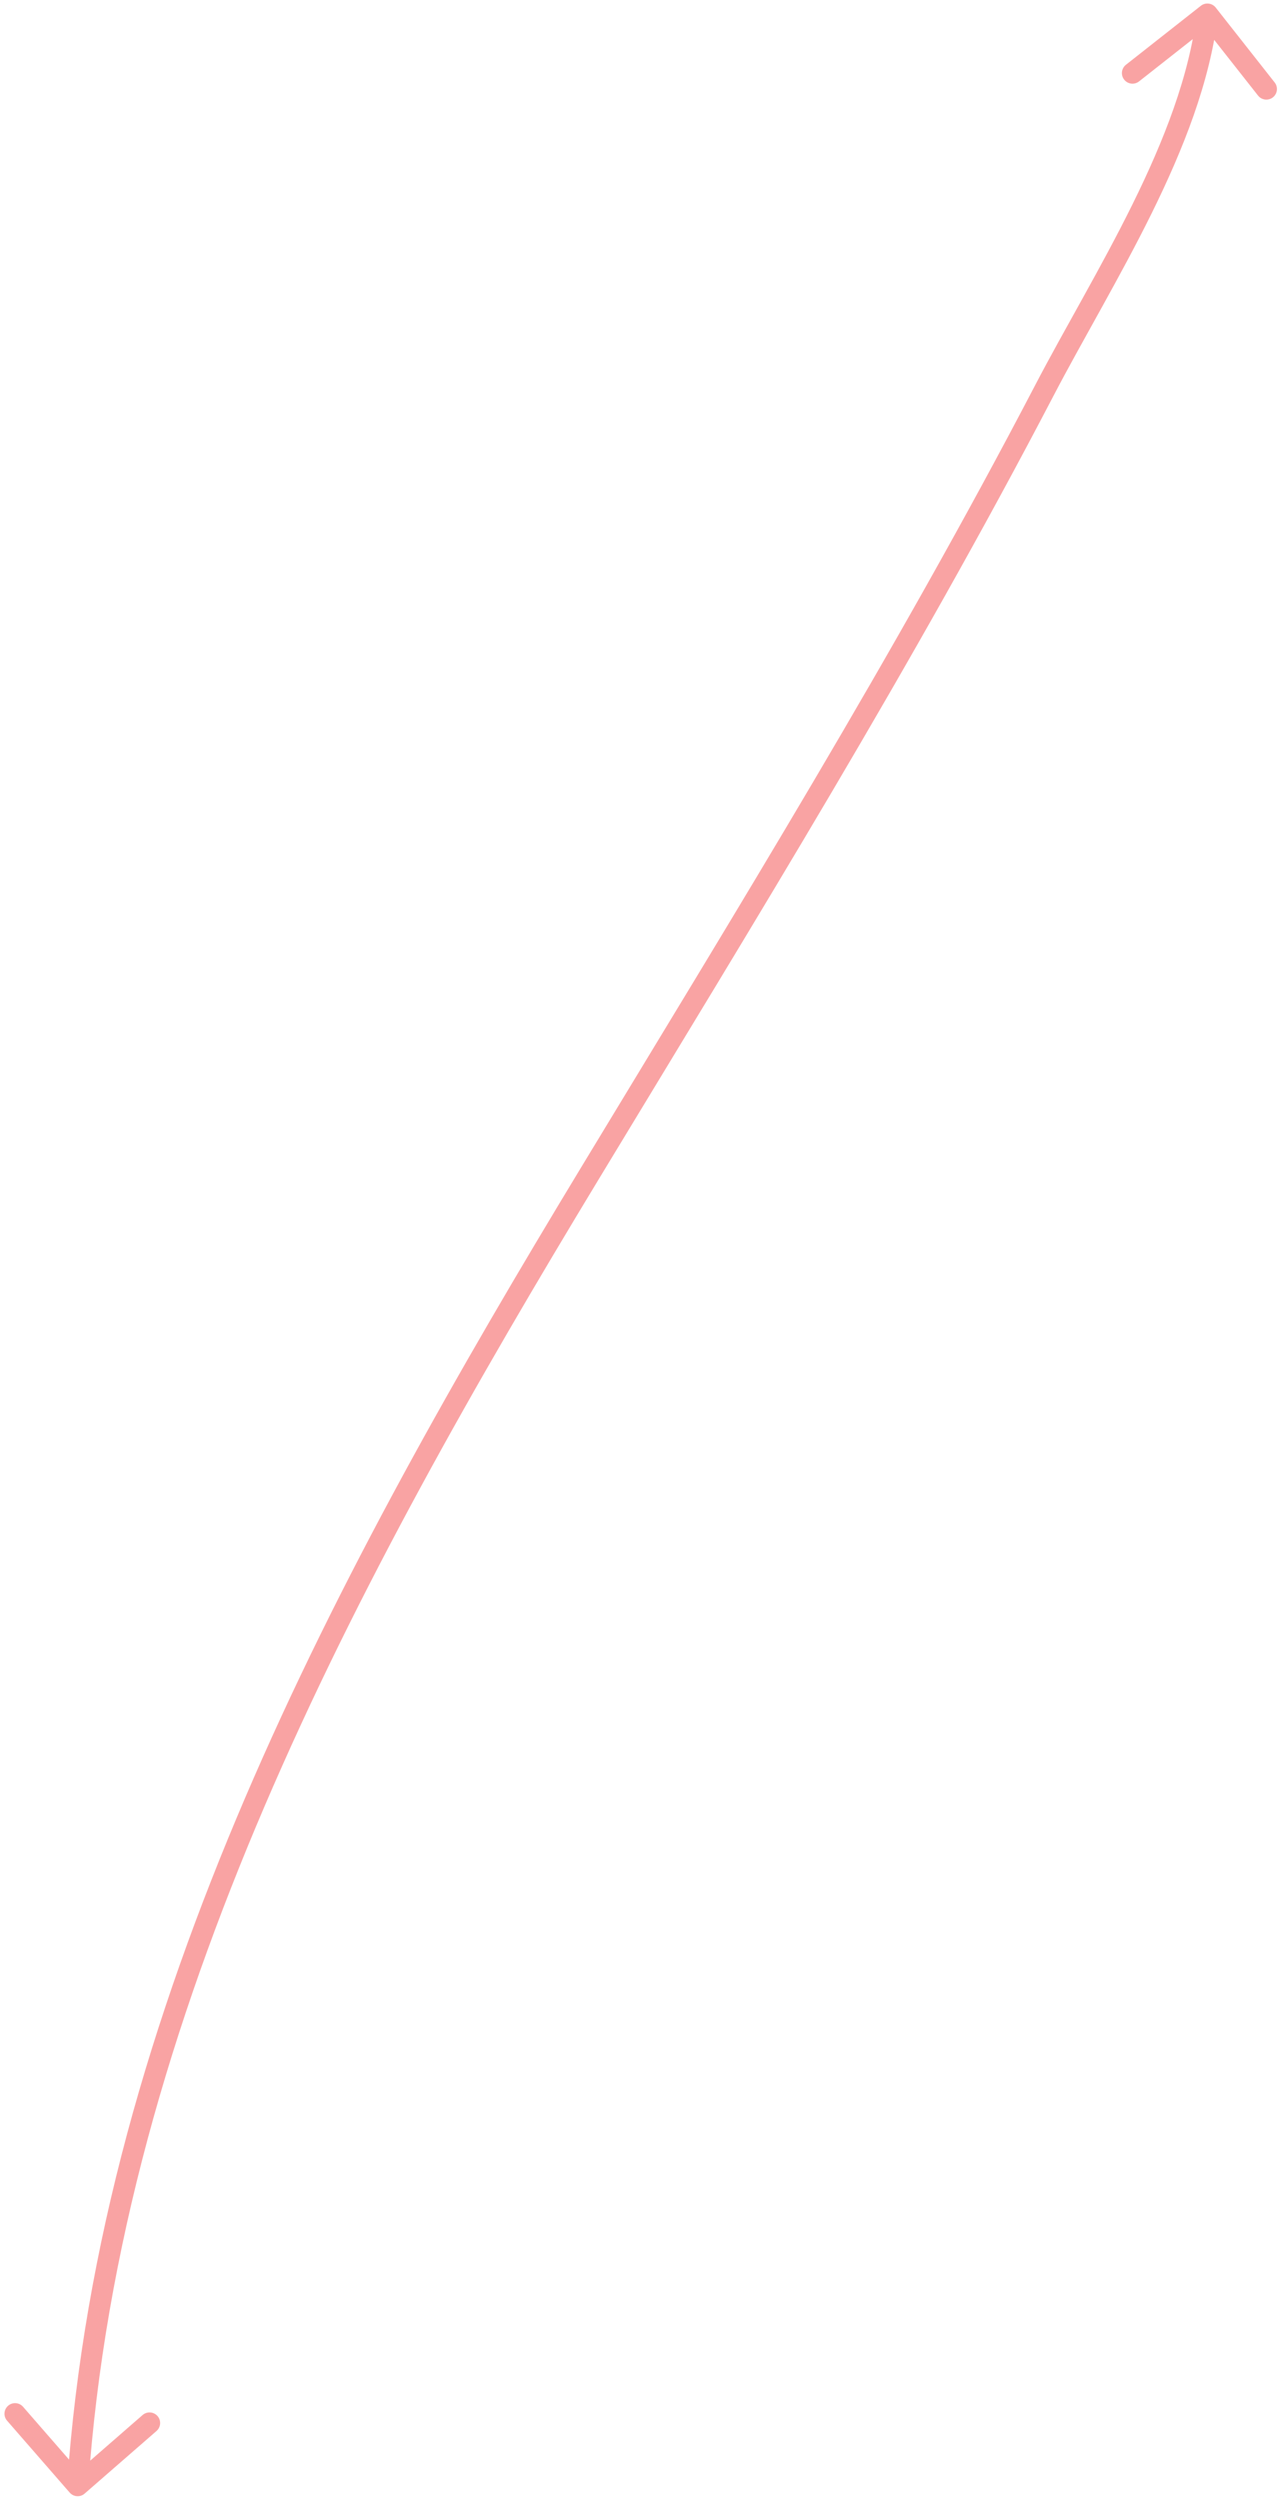 <svg width="181" height="354" viewBox="0 0 181 354" fill="none" xmlns="http://www.w3.org/2000/svg">
<path d="M172.179 1.072C171.666 0.421 170.723 0.309 170.072 0.821L159.465 9.172C158.814 9.684 158.702 10.627 159.214 11.278C159.726 11.929 160.669 12.042 161.32 11.529L170.749 4.106L178.172 13.535C178.684 14.186 179.627 14.299 180.278 13.786C180.929 13.274 181.042 12.331 180.529 11.68L172.179 1.072ZM147.889 55.333L146.559 54.64L147.889 55.333ZM83.444 166.333L82.161 165.557L83.444 166.333ZM9.869 352.985C10.413 353.61 11.361 353.675 11.985 353.131L22.165 344.265C22.79 343.72 22.855 342.773 22.311 342.148C21.767 341.524 20.82 341.458 20.195 342.002L11.146 349.884L3.265 340.835C2.72 340.21 1.773 340.145 1.148 340.689C0.524 341.233 0.458 342.18 1.002 342.805L9.869 352.985ZM169.511 1.823C168.446 10.764 164.839 19.925 160.401 28.913C155.923 37.982 150.803 46.504 146.559 54.64L149.219 56.027C153.301 48.202 158.642 39.252 163.091 30.241C167.579 21.15 171.365 11.625 172.489 2.177L169.511 1.823ZM146.559 54.64C126.78 92.556 104.33 128.922 82.161 165.557L84.728 167.11C106.874 130.512 129.386 94.049 149.219 56.027L146.559 54.64ZM82.161 165.557C47.826 222.297 14.171 284.217 9.504 351.897L12.496 352.103C17.109 285.221 50.389 223.856 84.728 167.11L82.161 165.557Z" fill="#F9A3A3"/>
</svg>
